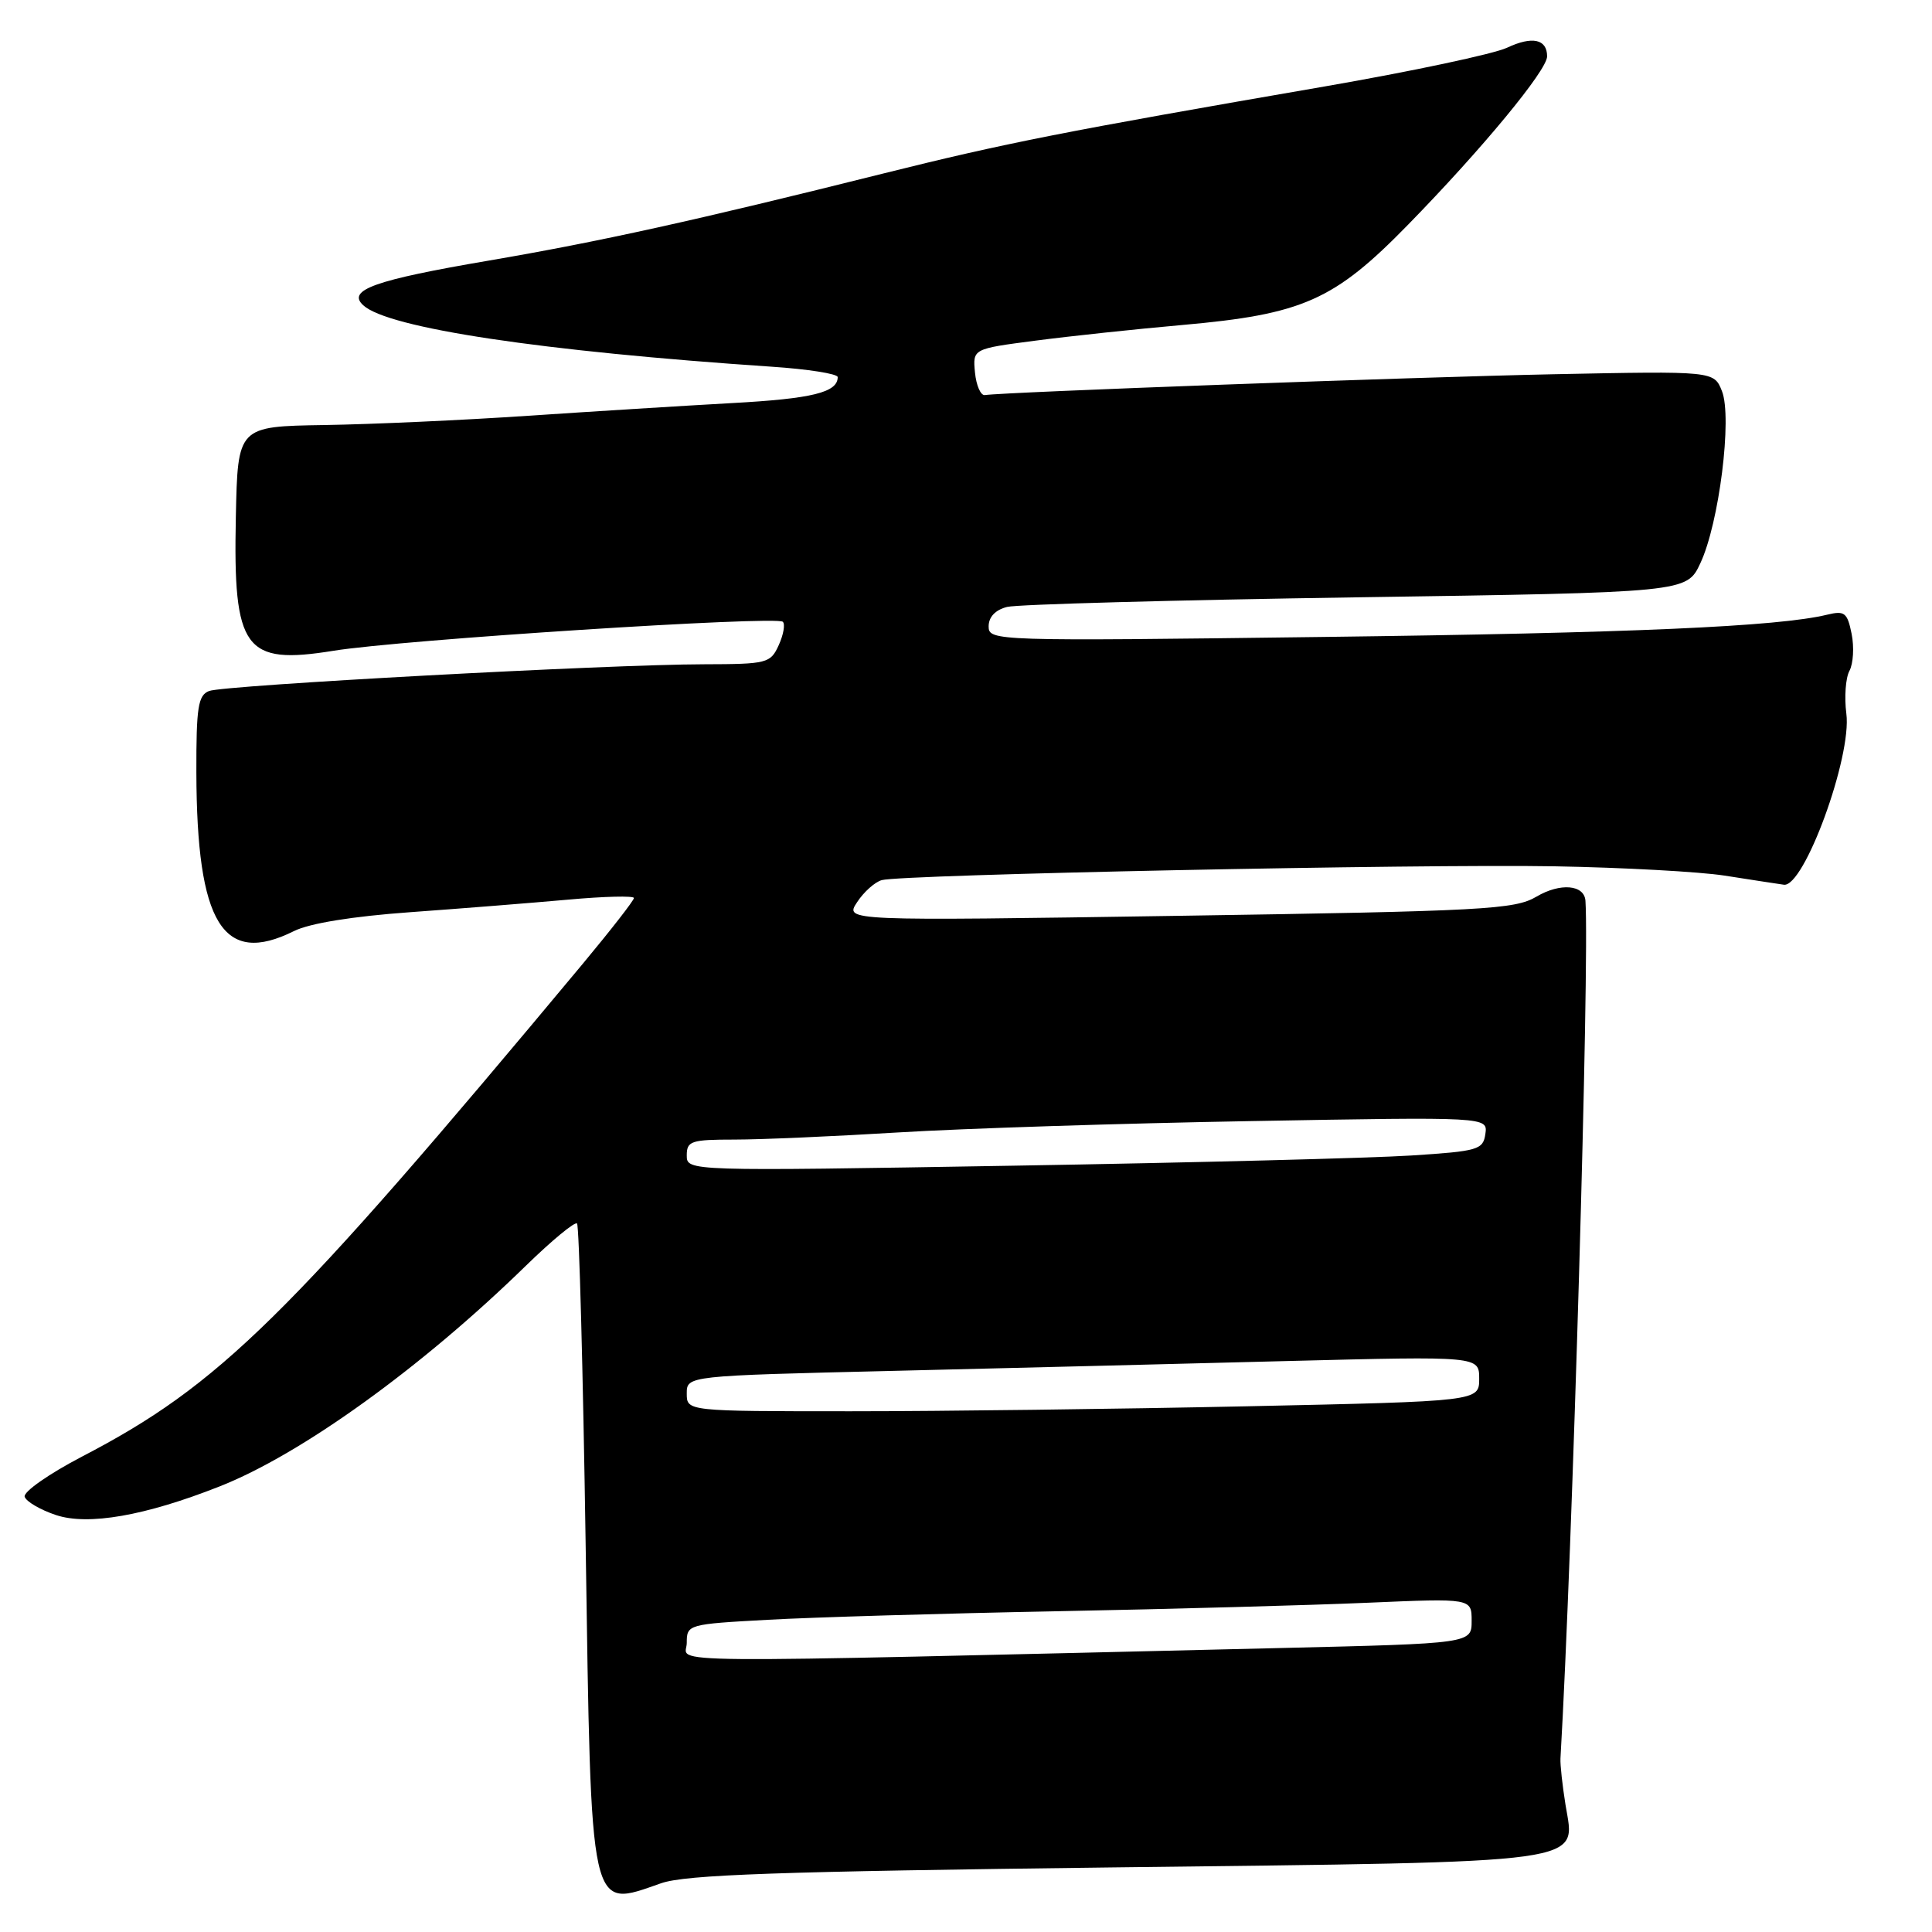 <?xml version="1.0" encoding="UTF-8" standalone="no"?>
<!DOCTYPE svg PUBLIC "-//W3C//DTD SVG 1.1//EN" "http://www.w3.org/Graphics/SVG/1.1/DTD/svg11.dtd" >
<svg xmlns="http://www.w3.org/2000/svg" xmlns:xlink="http://www.w3.org/1999/xlink" version="1.1" viewBox="0 0 256 256">
 <g >
 <path fill="currentColor"
d=" M 87.60 249.54 C 90.87 248.40 103.07 247.98 147.60 247.44 C 211.51 246.67 208.73 247.06 207.44 239.16 C 207.03 236.60 206.72 233.82 206.77 233.00 C 208.37 205.44 210.63 127.52 210.08 119.36 C 209.93 117.22 206.74 116.95 203.59 118.81 C 200.71 120.51 196.76 120.73 156.19 121.35 C 111.93 122.03 111.93 122.03 113.56 119.56 C 114.45 118.19 115.93 116.87 116.84 116.62 C 119.53 115.88 188.04 114.47 206.00 114.79 C 215.07 114.95 225.20 115.51 228.50 116.02 C 231.80 116.54 235.34 117.08 236.37 117.23 C 239.05 117.62 245.40 100.26 244.65 94.56 C 244.37 92.39 244.55 89.83 245.06 88.89 C 245.57 87.94 245.70 85.74 245.35 83.99 C 244.78 81.17 244.42 80.89 242.11 81.45 C 235.60 83.03 216.22 83.88 175.25 84.40 C 131.75 84.96 131.00 84.93 131.00 83.00 C 131.00 81.75 131.89 80.81 133.45 80.42 C 134.80 80.08 155.61 79.51 179.70 79.15 C 223.49 78.50 223.49 78.50 225.30 74.64 C 227.79 69.36 229.55 55.33 228.17 51.83 C 227.11 49.16 227.11 49.16 205.80 49.59 C 187.06 49.98 133.20 51.95 130.50 52.35 C 129.95 52.43 129.36 51.09 129.19 49.36 C 128.89 46.22 128.89 46.22 137.19 45.14 C 141.76 44.54 150.49 43.61 156.59 43.07 C 172.63 41.65 176.77 39.82 186.58 29.77 C 196.40 19.72 205.00 9.31 205.00 7.47 C 205.00 5.18 203.04 4.75 199.70 6.32 C 197.94 7.15 187.05 9.46 175.50 11.46 C 140.82 17.45 133.20 18.96 117.00 23.00 C 92.09 29.23 79.40 32.03 64.82 34.52 C 49.63 37.11 45.93 38.43 48.13 40.45 C 51.42 43.48 71.74 46.54 102.25 48.59 C 107.06 48.91 111.00 49.53 111.00 49.97 C 111.00 52.00 107.62 52.83 97.00 53.41 C 90.67 53.76 78.53 54.52 70.00 55.09 C 61.47 55.67 49.33 56.22 43.00 56.32 C 31.50 56.50 31.50 56.50 31.25 68.50 C 30.88 86.10 32.37 88.14 44.19 86.23 C 53.18 84.77 102.90 81.57 103.73 82.39 C 104.06 82.72 103.81 84.12 103.18 85.50 C 102.09 87.89 101.65 88.00 93.27 88.02 C 80.55 88.04 29.72 90.79 27.71 91.56 C 26.25 92.12 26.00 93.70 26.02 102.36 C 26.07 122.41 29.55 128.06 38.96 123.37 C 41.02 122.34 46.73 121.42 54.36 120.87 C 61.04 120.39 70.44 119.64 75.25 119.21 C 80.06 118.77 84.00 118.68 84.00 118.99 C 84.00 119.31 80.96 123.21 77.25 127.67 C 38.00 174.77 29.12 183.51 10.84 193.02 C 6.47 195.30 3.06 197.69 3.27 198.33 C 3.48 198.97 5.34 200.06 7.41 200.75 C 11.67 202.17 19.21 200.86 29.07 196.97 C 39.90 192.71 55.84 181.23 69.72 167.68 C 73.15 164.34 76.18 161.84 76.46 162.12 C 76.74 162.41 77.25 181.50 77.60 204.57 C 78.35 254.24 78.05 252.87 87.60 249.54 Z  M 91.00 217.70 C 91.00 215.25 91.13 215.21 101.75 214.63 C 107.66 214.30 124.88 213.79 140.00 213.50 C 155.12 213.21 173.69 212.70 181.25 212.37 C 195.00 211.78 195.00 211.78 195.00 214.77 C 195.00 217.77 195.00 217.77 169.75 218.37 C 84.02 220.40 91.00 220.46 91.00 217.70 Z  M 91.00 184.65 C 91.00 182.30 91.00 182.30 118.25 181.65 C 133.24 181.29 156.86 180.70 170.75 180.34 C 196.00 179.70 196.00 179.70 196.00 182.69 C 196.00 185.68 196.00 185.68 165.25 186.34 C 148.34 186.70 124.71 187.00 112.75 187.00 C 91.00 187.00 91.00 187.00 91.00 184.65 Z  M 91.00 153.09 C 91.00 151.19 91.57 151.00 97.34 151.00 C 100.83 151.00 110.62 150.57 119.09 150.05 C 127.57 149.53 148.59 148.85 165.82 148.55 C 197.14 147.99 197.14 147.99 196.82 150.25 C 196.52 152.35 195.88 152.54 187.00 153.11 C 181.78 153.45 158.04 154.06 134.25 154.46 C 91.00 155.19 91.00 155.19 91.00 153.09 Z "/>
</g>
</svg>